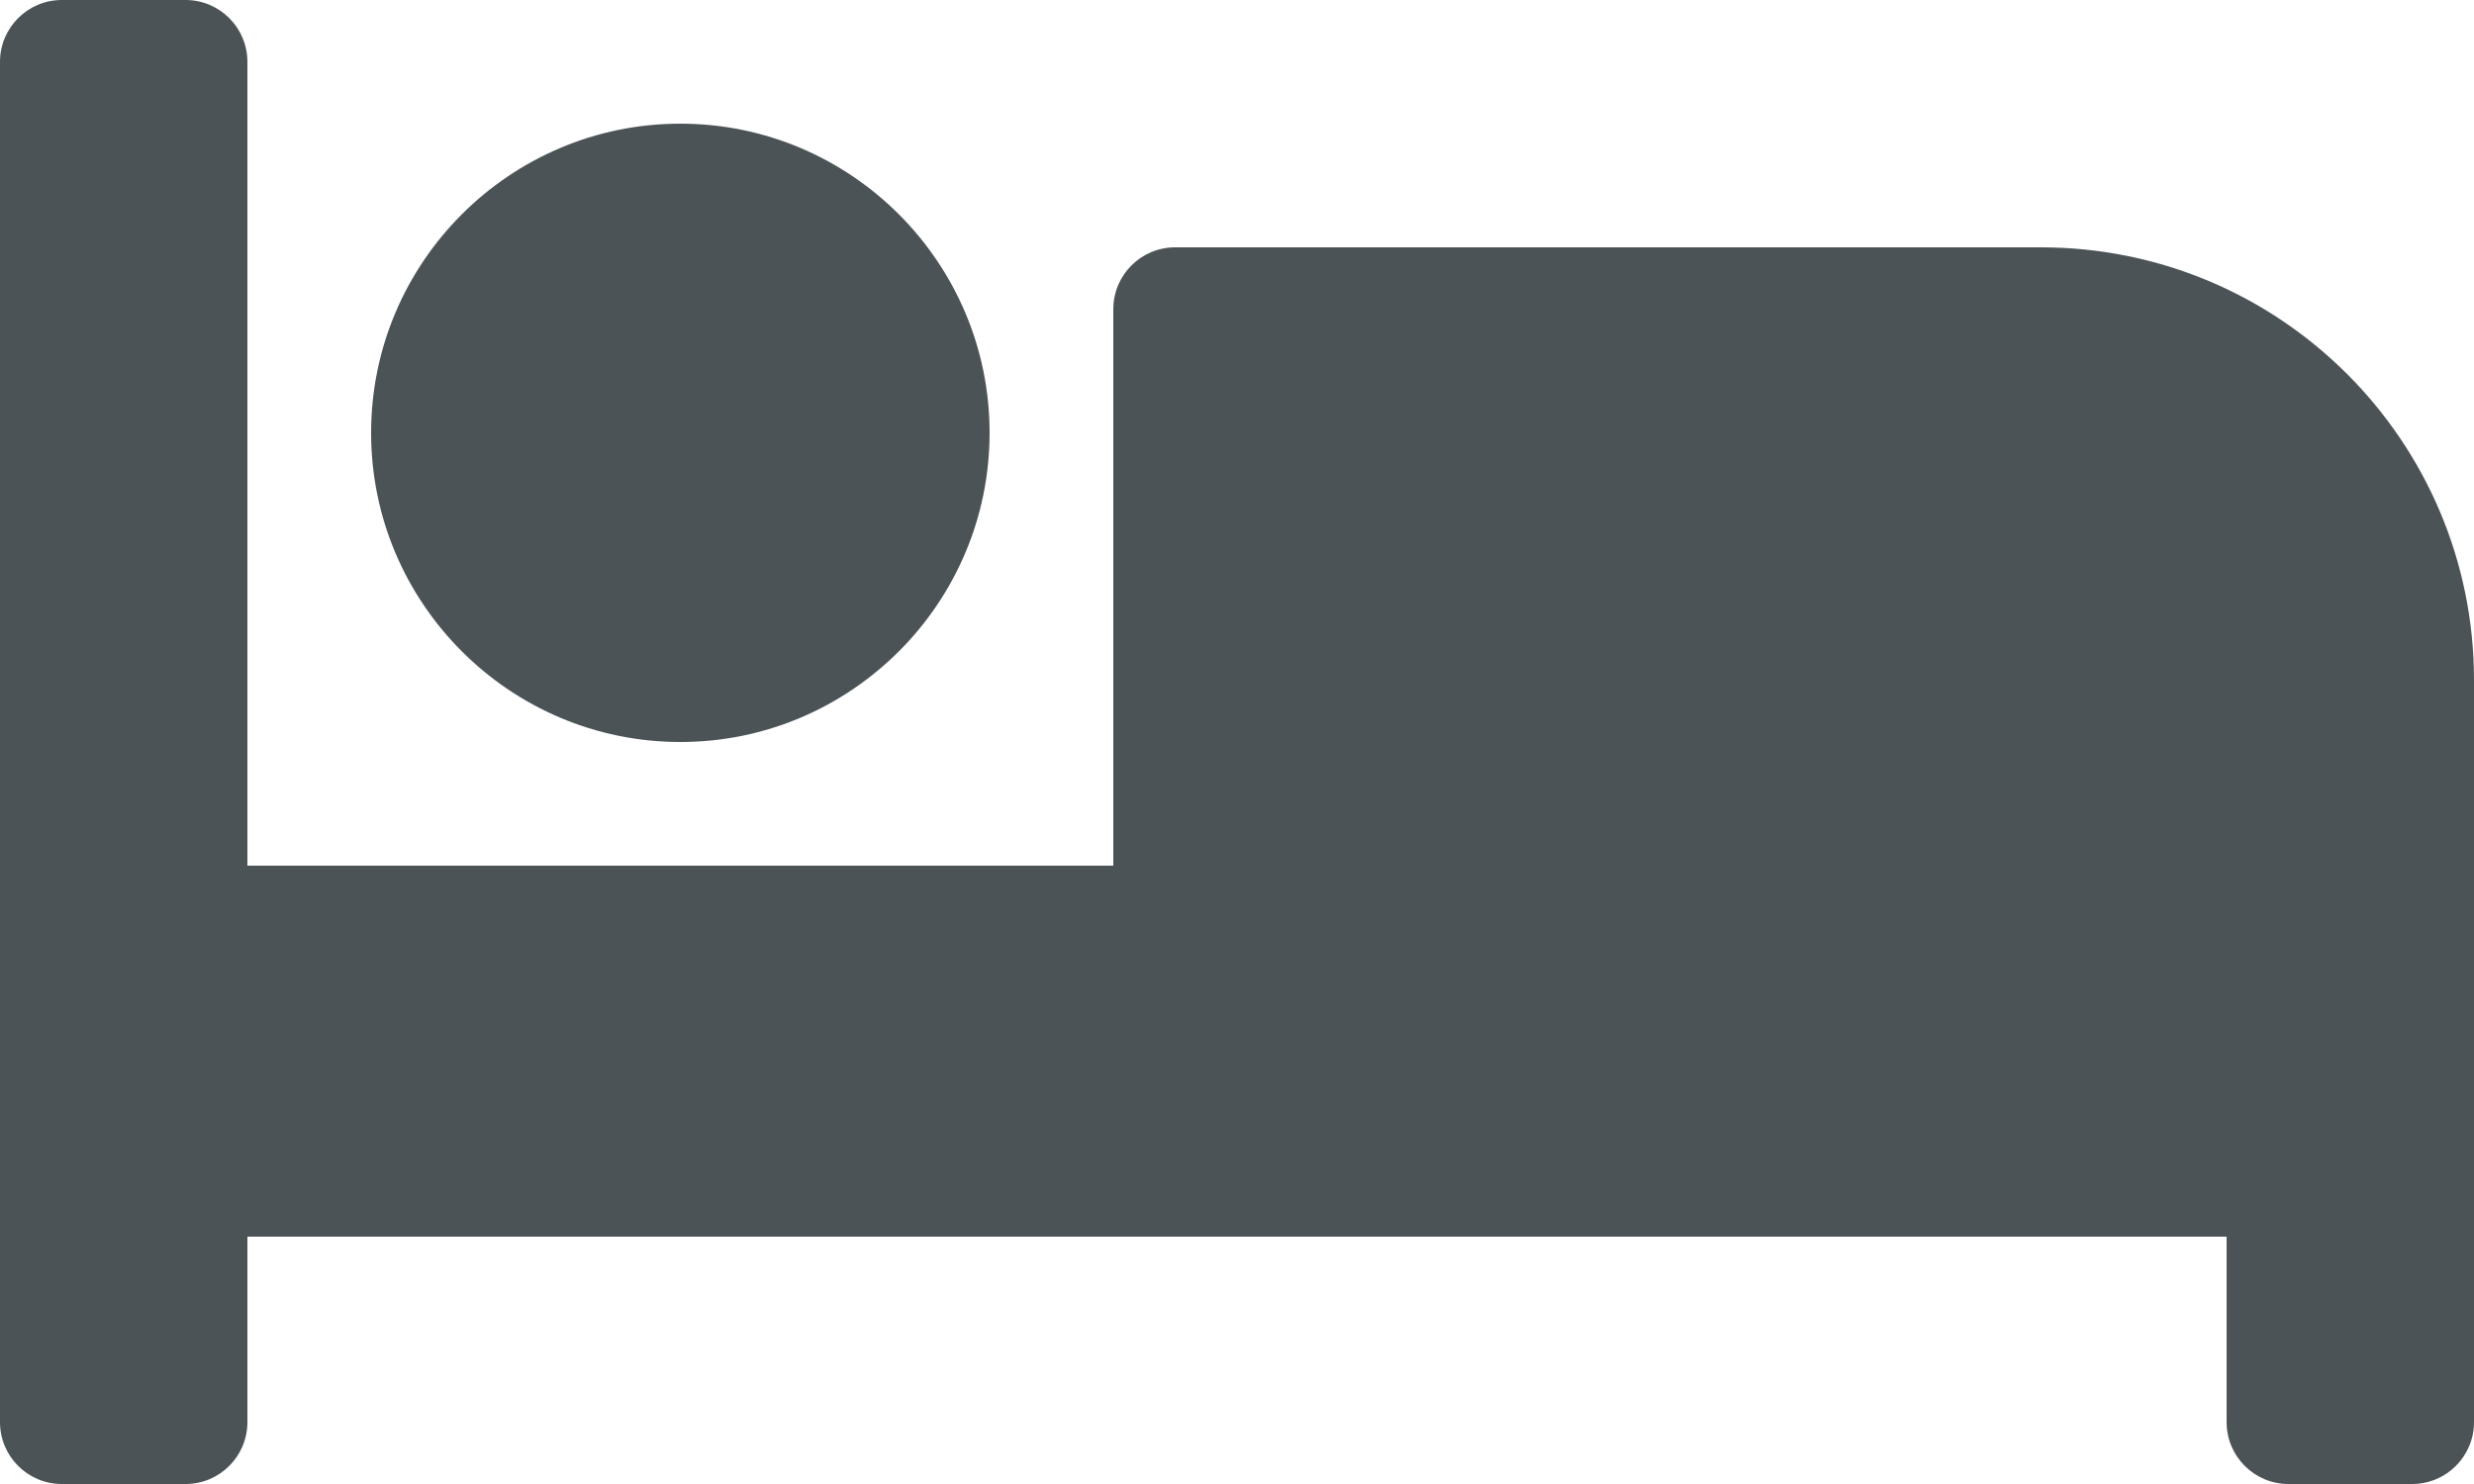 <?xml version="1.0" encoding="UTF-8"?>
<svg width="20px" height="12px" viewBox="0 0 20 12" version="1.1" xmlns="http://www.w3.org/2000/svg" xmlns:xlink="http://www.w3.org/1999/xlink">
    <!-- Generator: Sketch 53.2 (72643) - https://sketchapp.com -->
    <title>fa-solid:bed</title>
    <desc>Created with Sketch.</desc>
    <g id="Page-1" stroke="none" stroke-width="1" fill="none" fill-rule="evenodd">
        <g id="single-room" transform="translate(-312, -468)" fill-rule="nonzero">
            <g id="fa-solid:bed" transform="translate(312, 466)">
                <g id="Icon" fill="#4C5356">
                    <path d="M5.5,8 C6.878,8 8,6.878 8,5.5 C8,4.122 6.878,3 5.5,3 C4.122,3 3,4.122 3,5.5 C3,6.878 4.122,8 5.5,8 Z M16.5,4 L9.5,4 C9.224,4 9,4.224 9,4.5 L9,9 L2,9 L2,2.5 C2,2.224 1.776,2 1.5,2 L0.5,2 C0.224,2 0,2.224 0,2.5 L0,13.5 C0,13.776 0.224,14 0.5,14 L1.5,14 C1.776,14 2,13.776 2,13.5 L2,12 L18,12 L18,13.5 C18,13.776 18.224,14 18.5,14 L19.5,14 C19.776,14 20,13.776 20,13.5 L20,7.5 C20,5.567 18.433,4 16.5,4 Z" id="Icon-Shape"></path>
                </g>
                <rect id="ViewBox" x="0" y="0" width="20" height="16"></rect>
            </g>
        </g>
    </g>
</svg>